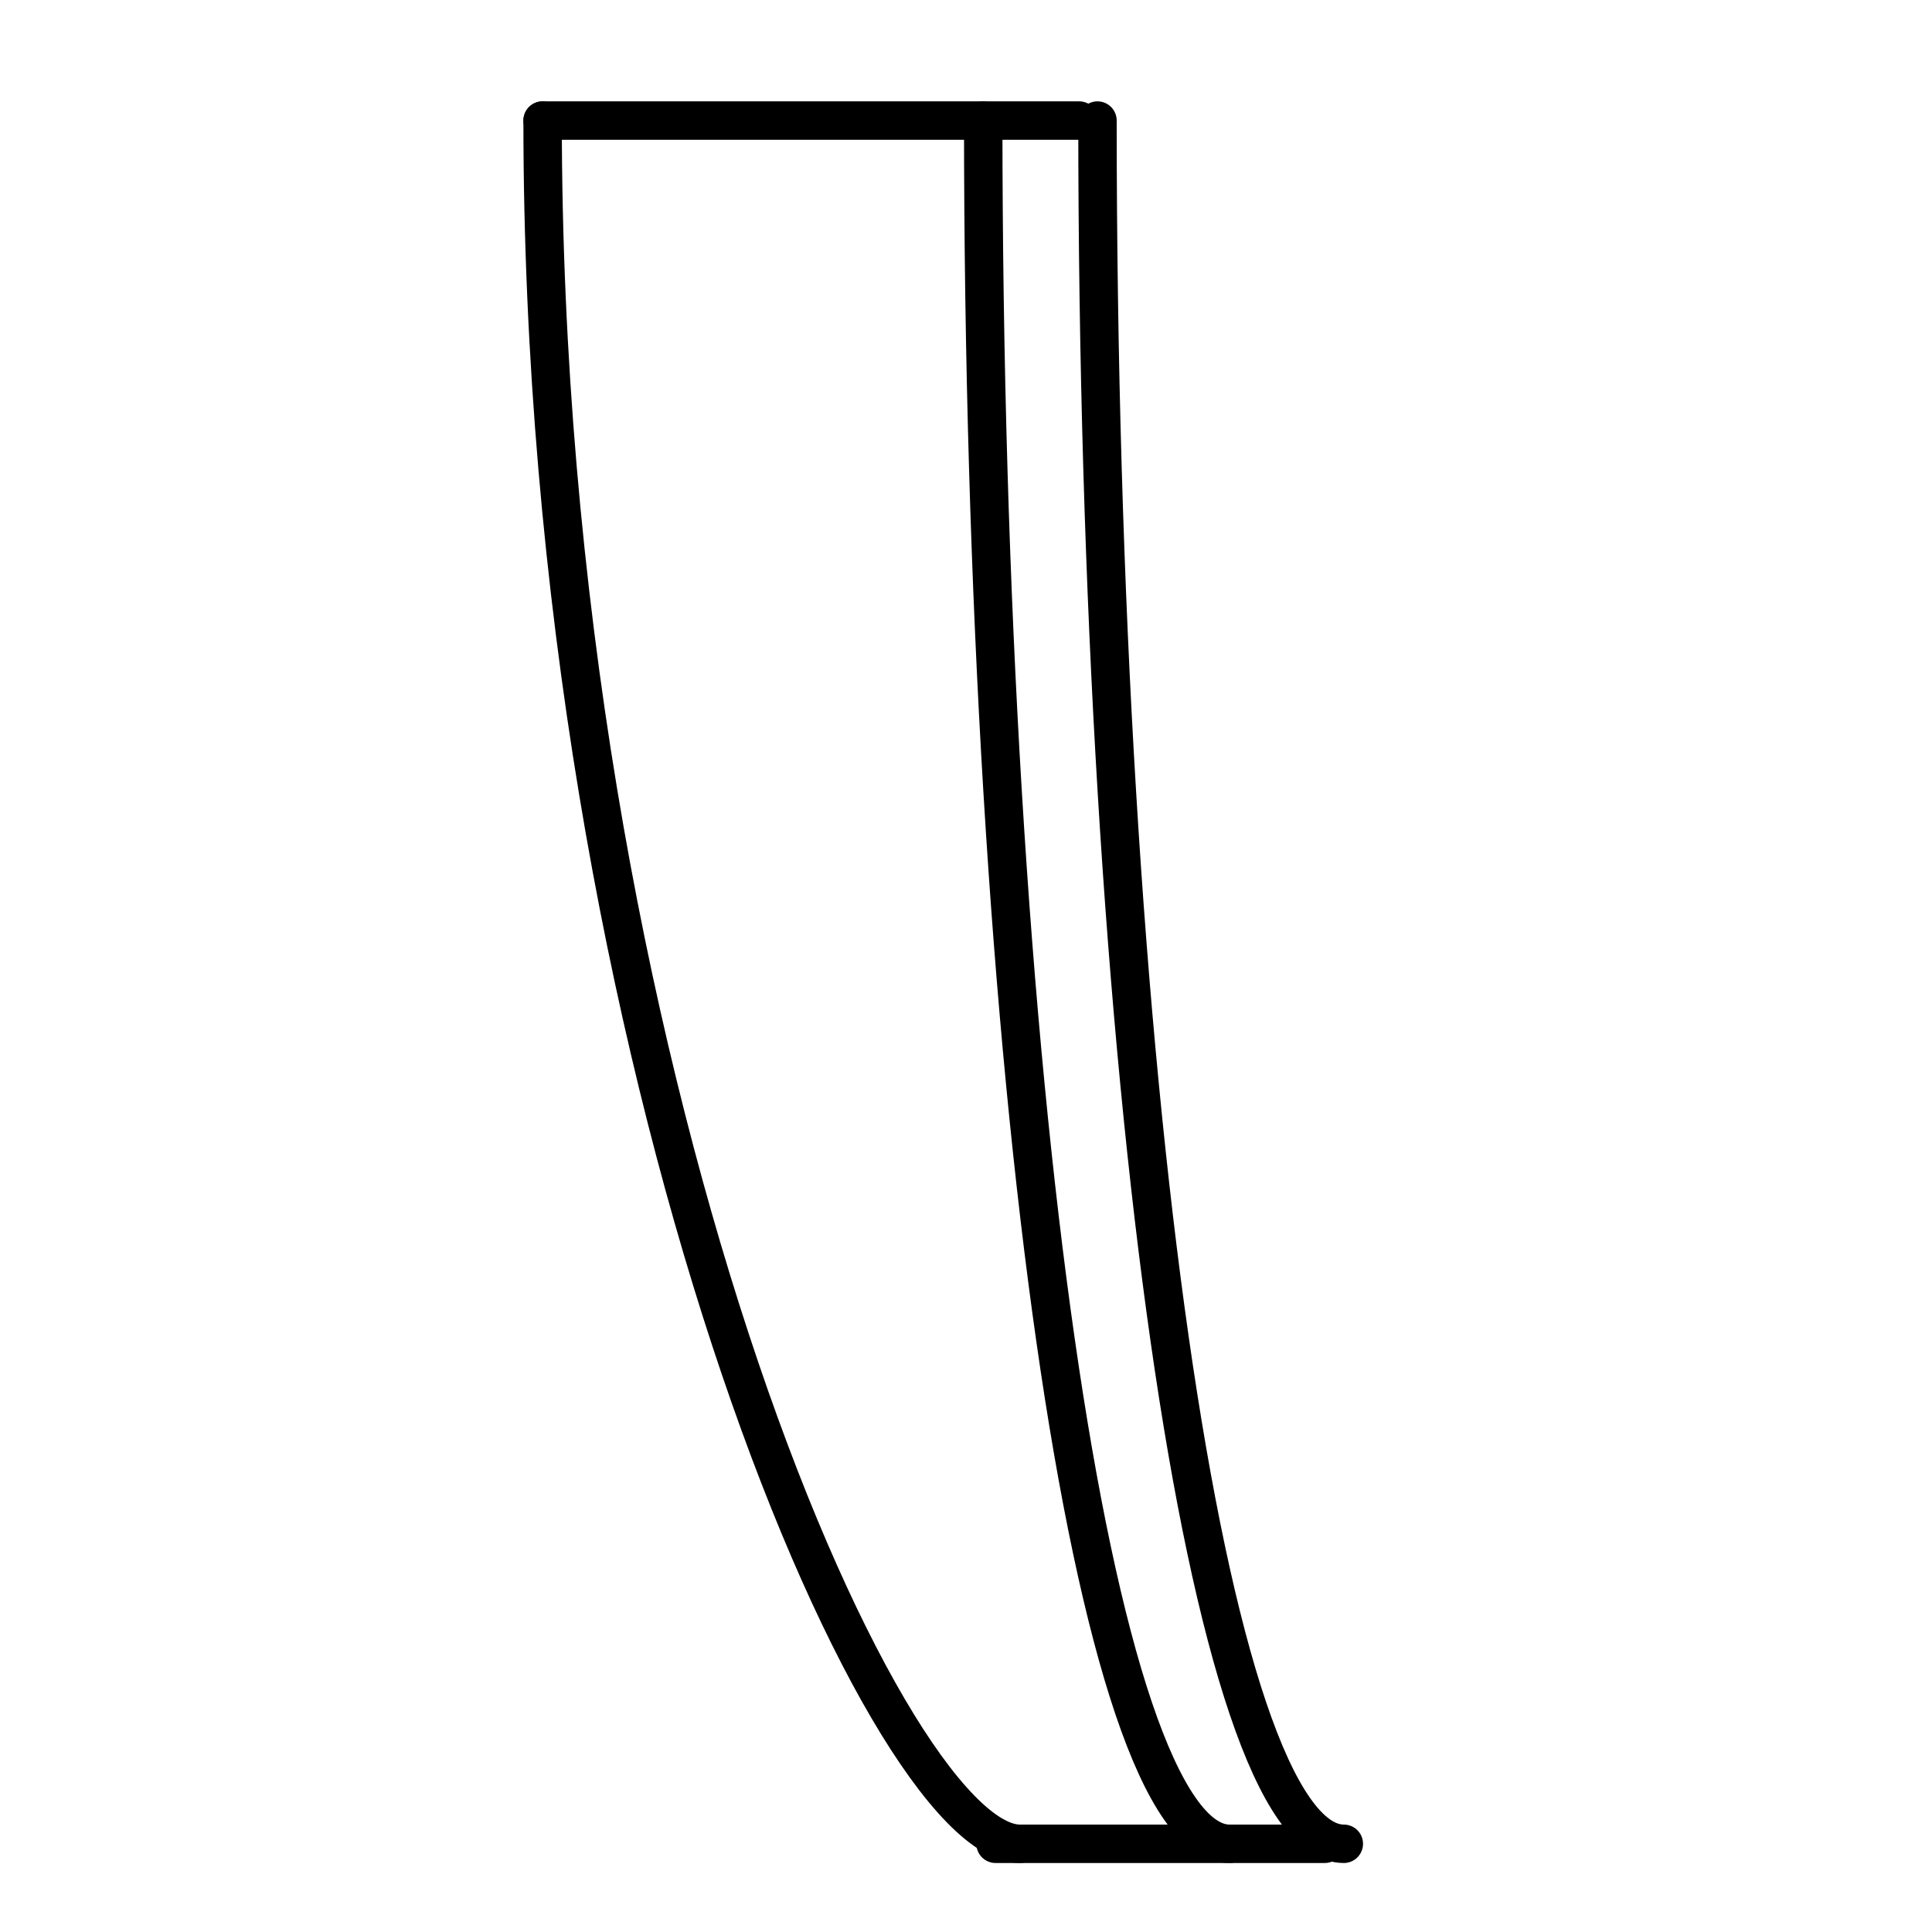 <?xml version="1.0" encoding="UTF-8"?>
<!DOCTYPE svg PUBLIC "-//W3C//DTD SVG 1.1//EN" "http://www.w3.org/Graphics/SVG/1.1/DTD/svg11.dtd">
<svg version="1.1" xmlns="http://www.w3.org/2000/svg" xmlns:xlink="http://www.w3.org/1999/xlink" x="0" y="0" width="49.988" height="49.988" viewBox="0, 0, 50.289, 50.289">
  <g id="Layer_2" transform="translate(-356.295, -712.894)">
    <path d="M382.844,760.887 C379.303,760.887 370.419,740.805 370.419,716.032" fill-opacity="0" stroke="#000000" stroke-width="1" stroke-linecap="round" stroke-linejoin="round"/>
    <path d="M388.3,760.887 C384.759,760.887 381.888,740.805 381.888,716.032" fill-opacity="0" stroke="#000000" stroke-width="1" stroke-linecap="round" stroke-linejoin="round"/>
    <path d="M370.419,716.032 L384.386,716.032" fill-opacity="0" stroke="#000000" stroke-width="1" stroke-linecap="round" stroke-linejoin="round"/>
    <path d="M382.209,760.887 L390.778,760.887" fill-opacity="0" stroke="#000000" stroke-width="1" stroke-linecap="round" stroke-linejoin="round"/>
    <path d="M391.274,760.887 C387.733,760.887 384.862,740.805 384.862,716.032" fill-opacity="0" stroke="#000000" stroke-width="1" stroke-linecap="round" stroke-linejoin="round"/>
  </g>
</svg>
